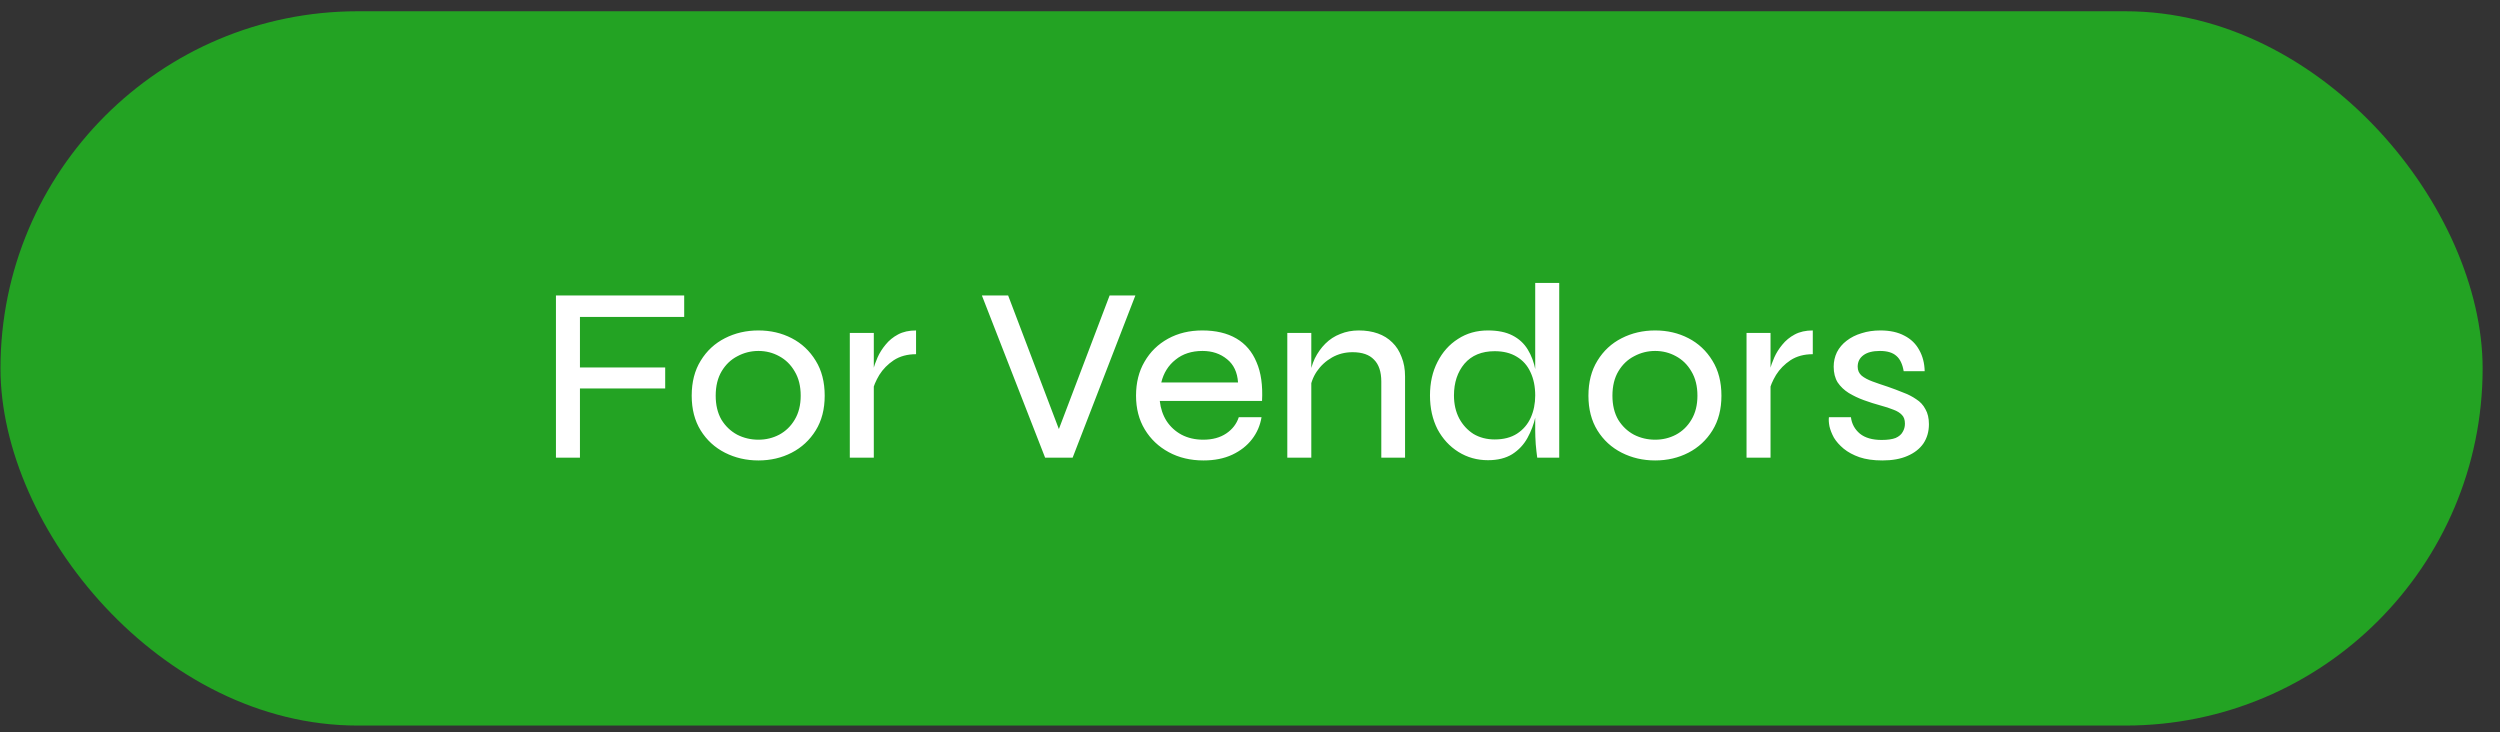 <svg width="140" height="41" viewBox="0 0 140 41" fill="none" xmlns="http://www.w3.org/2000/svg">
<rect x="0" y="0" width="140" height="41" fill="#333333" stroke="none"/>
<rect x="0.027" y="0.631" width="139" height="40" rx="20" fill="#23A323"/>
<path d="M38.315 16.545V17.749H32.477V20.577H37.251V21.753H32.477V25.631H31.133V16.545H38.315ZM42.473 25.785C41.791 25.785 41.166 25.64 40.597 25.351C40.028 25.061 39.575 24.646 39.239 24.105C38.903 23.564 38.735 22.915 38.735 22.159C38.735 21.393 38.903 20.74 39.239 20.199C39.575 19.648 40.028 19.228 40.597 18.939C41.166 18.649 41.791 18.505 42.473 18.505C43.154 18.505 43.775 18.649 44.335 18.939C44.895 19.228 45.343 19.648 45.679 20.199C46.015 20.74 46.183 21.393 46.183 22.159C46.183 22.915 46.015 23.564 45.679 24.105C45.343 24.646 44.895 25.061 44.335 25.351C43.775 25.64 43.154 25.785 42.473 25.785ZM42.473 24.623C42.893 24.623 43.28 24.529 43.635 24.343C43.999 24.147 44.288 23.867 44.503 23.503C44.727 23.13 44.839 22.681 44.839 22.159C44.839 21.627 44.727 21.174 44.503 20.801C44.288 20.427 43.999 20.143 43.635 19.947C43.28 19.751 42.893 19.653 42.473 19.653C42.053 19.653 41.661 19.751 41.297 19.947C40.933 20.134 40.639 20.413 40.415 20.787C40.191 21.16 40.079 21.617 40.079 22.159C40.079 22.681 40.186 23.13 40.401 23.503C40.625 23.867 40.919 24.147 41.283 24.343C41.647 24.529 42.044 24.623 42.473 24.623ZM47.589 18.645H48.933V25.631H47.589V18.645ZM51.299 19.835C50.814 19.835 50.398 19.947 50.053 20.171C49.717 20.395 49.446 20.67 49.241 20.997C49.045 21.323 48.914 21.636 48.849 21.935L48.835 21.137C48.844 21.044 48.868 20.899 48.905 20.703C48.952 20.497 49.031 20.269 49.143 20.017C49.255 19.765 49.404 19.527 49.591 19.303C49.778 19.07 50.011 18.878 50.291 18.729C50.571 18.579 50.907 18.505 51.299 18.505V19.835ZM58.527 25.631L54.985 16.545H56.455L59.507 24.581H59.087L62.139 16.545H63.581L60.067 25.631H58.527ZM69.372 23.363H70.646C70.571 23.82 70.394 24.231 70.114 24.595C69.834 24.959 69.465 25.248 69.008 25.463C68.55 25.677 68.014 25.785 67.398 25.785C66.67 25.785 66.021 25.631 65.452 25.323C64.882 25.015 64.434 24.59 64.108 24.049C63.781 23.508 63.618 22.878 63.618 22.159C63.618 21.431 63.776 20.796 64.094 20.255C64.411 19.704 64.85 19.275 65.41 18.967C65.97 18.659 66.609 18.505 67.328 18.505C68.084 18.505 68.718 18.654 69.232 18.953C69.745 19.252 70.123 19.695 70.366 20.283C70.618 20.861 70.72 21.585 70.674 22.453H64.948C64.994 22.873 65.12 23.246 65.326 23.573C65.54 23.899 65.82 24.156 66.166 24.343C66.52 24.529 66.926 24.623 67.384 24.623C67.897 24.623 68.326 24.506 68.672 24.273C69.017 24.04 69.25 23.736 69.372 23.363ZM67.342 19.653C66.735 19.653 66.231 19.816 65.83 20.143C65.428 20.46 65.162 20.885 65.032 21.417H69.33C69.292 20.848 69.087 20.413 68.714 20.115C68.34 19.807 67.883 19.653 67.342 19.653ZM72.089 18.645H73.433V25.631H72.089V18.645ZM76.093 18.505C76.485 18.505 76.84 18.561 77.157 18.673C77.474 18.785 77.745 18.953 77.969 19.177C78.193 19.392 78.366 19.662 78.487 19.989C78.618 20.306 78.683 20.67 78.683 21.081V25.631H77.353V21.375C77.353 20.824 77.218 20.413 76.947 20.143C76.686 19.863 76.284 19.723 75.743 19.723C75.323 19.723 74.94 19.821 74.595 20.017C74.25 20.213 73.965 20.474 73.741 20.801C73.526 21.118 73.396 21.477 73.349 21.879L73.335 21.109C73.382 20.735 73.48 20.39 73.629 20.073C73.788 19.756 73.984 19.48 74.217 19.247C74.46 19.004 74.74 18.822 75.057 18.701C75.374 18.57 75.72 18.505 76.093 18.505ZM83.326 25.771C82.72 25.771 82.169 25.617 81.674 25.309C81.18 25.001 80.788 24.576 80.499 24.035C80.219 23.484 80.079 22.854 80.079 22.145C80.079 21.436 80.219 20.81 80.499 20.269C80.778 19.718 81.161 19.289 81.647 18.981C82.132 18.663 82.692 18.505 83.326 18.505C83.877 18.505 84.335 18.598 84.698 18.785C85.062 18.971 85.347 19.233 85.552 19.569C85.758 19.905 85.903 20.292 85.987 20.731C86.08 21.169 86.126 21.641 86.126 22.145C86.126 22.518 86.08 22.915 85.987 23.335C85.893 23.755 85.744 24.151 85.538 24.525C85.333 24.898 85.049 25.201 84.684 25.435C84.32 25.659 83.868 25.771 83.326 25.771ZM83.704 24.609C84.199 24.609 84.615 24.502 84.951 24.287C85.296 24.063 85.552 23.764 85.721 23.391C85.888 23.017 85.972 22.602 85.972 22.145C85.972 21.65 85.884 21.216 85.707 20.843C85.538 20.47 85.282 20.18 84.936 19.975C84.6 19.77 84.19 19.667 83.704 19.667C82.977 19.667 82.412 19.9 82.01 20.367C81.618 20.834 81.422 21.426 81.422 22.145C81.422 22.63 81.52 23.059 81.716 23.433C81.912 23.797 82.178 24.086 82.514 24.301C82.86 24.506 83.257 24.609 83.704 24.609ZM85.972 15.845H87.317V25.631H86.085C86.056 25.425 86.028 25.174 86.001 24.875C85.982 24.576 85.972 24.32 85.972 24.105V15.845ZM92.69 25.785C92.008 25.785 91.383 25.64 90.814 25.351C90.244 25.061 89.792 24.646 89.456 24.105C89.12 23.564 88.952 22.915 88.952 22.159C88.952 21.393 89.12 20.74 89.456 20.199C89.792 19.648 90.244 19.228 90.814 18.939C91.383 18.649 92.008 18.505 92.69 18.505C93.371 18.505 93.992 18.649 94.552 18.939C95.112 19.228 95.56 19.648 95.896 20.199C96.232 20.74 96.4 21.393 96.4 22.159C96.4 22.915 96.232 23.564 95.896 24.105C95.56 24.646 95.112 25.061 94.552 25.351C93.992 25.64 93.371 25.785 92.69 25.785ZM92.69 24.623C93.11 24.623 93.497 24.529 93.852 24.343C94.216 24.147 94.505 23.867 94.72 23.503C94.944 23.13 95.056 22.681 95.056 22.159C95.056 21.627 94.944 21.174 94.72 20.801C94.505 20.427 94.216 20.143 93.852 19.947C93.497 19.751 93.11 19.653 92.69 19.653C92.27 19.653 91.878 19.751 91.514 19.947C91.15 20.134 90.856 20.413 90.632 20.787C90.408 21.16 90.296 21.617 90.296 22.159C90.296 22.681 90.403 23.13 90.618 23.503C90.842 23.867 91.136 24.147 91.5 24.343C91.864 24.529 92.26 24.623 92.69 24.623ZM97.806 18.645H99.15V25.631H97.806V18.645ZM101.516 19.835C101.03 19.835 100.615 19.947 100.27 20.171C99.934 20.395 99.663 20.67 99.458 20.997C99.262 21.323 99.131 21.636 99.066 21.935L99.052 21.137C99.061 21.044 99.085 20.899 99.122 20.703C99.168 20.497 99.248 20.269 99.36 20.017C99.472 19.765 99.621 19.527 99.808 19.303C99.995 19.07 100.228 18.878 100.508 18.729C100.788 18.579 101.124 18.505 101.516 18.505V19.835ZM102.42 23.363H103.652C103.698 23.736 103.866 24.044 104.156 24.287C104.445 24.52 104.851 24.637 105.374 24.637C105.71 24.637 105.971 24.599 106.158 24.525C106.344 24.441 106.475 24.329 106.55 24.189C106.634 24.049 106.676 23.895 106.676 23.727C106.676 23.512 106.62 23.349 106.508 23.237C106.396 23.116 106.237 23.017 106.032 22.943C105.826 22.859 105.584 22.779 105.304 22.705C104.996 22.621 104.688 22.523 104.38 22.411C104.072 22.299 103.787 22.163 103.526 22.005C103.274 21.846 103.068 21.65 102.91 21.417C102.76 21.174 102.686 20.88 102.686 20.535C102.686 20.245 102.746 19.975 102.868 19.723C102.998 19.471 103.18 19.256 103.414 19.079C103.656 18.892 103.936 18.752 104.254 18.659C104.571 18.556 104.921 18.505 105.304 18.505C105.836 18.505 106.284 18.603 106.648 18.799C107.012 18.985 107.287 19.252 107.474 19.597C107.67 19.942 107.772 20.339 107.782 20.787H106.606C106.54 20.395 106.405 20.11 106.2 19.933C105.994 19.746 105.686 19.653 105.276 19.653C104.874 19.653 104.566 19.732 104.352 19.891C104.137 20.049 104.03 20.264 104.03 20.535C104.03 20.74 104.104 20.908 104.254 21.039C104.403 21.16 104.604 21.267 104.856 21.361C105.108 21.454 105.392 21.552 105.71 21.655C106.008 21.758 106.293 21.865 106.564 21.977C106.844 22.079 107.091 22.206 107.306 22.355C107.53 22.495 107.702 22.681 107.824 22.915C107.954 23.139 108.02 23.419 108.02 23.755C108.02 24.166 107.917 24.525 107.712 24.833C107.506 25.131 107.208 25.365 106.816 25.533C106.433 25.701 105.966 25.785 105.416 25.785C104.912 25.785 104.482 25.724 104.128 25.603C103.782 25.482 103.488 25.323 103.246 25.127C103.012 24.931 102.83 24.726 102.7 24.511C102.578 24.287 102.494 24.072 102.448 23.867C102.41 23.662 102.401 23.494 102.42 23.363Z" fill="white"/>
</svg>
